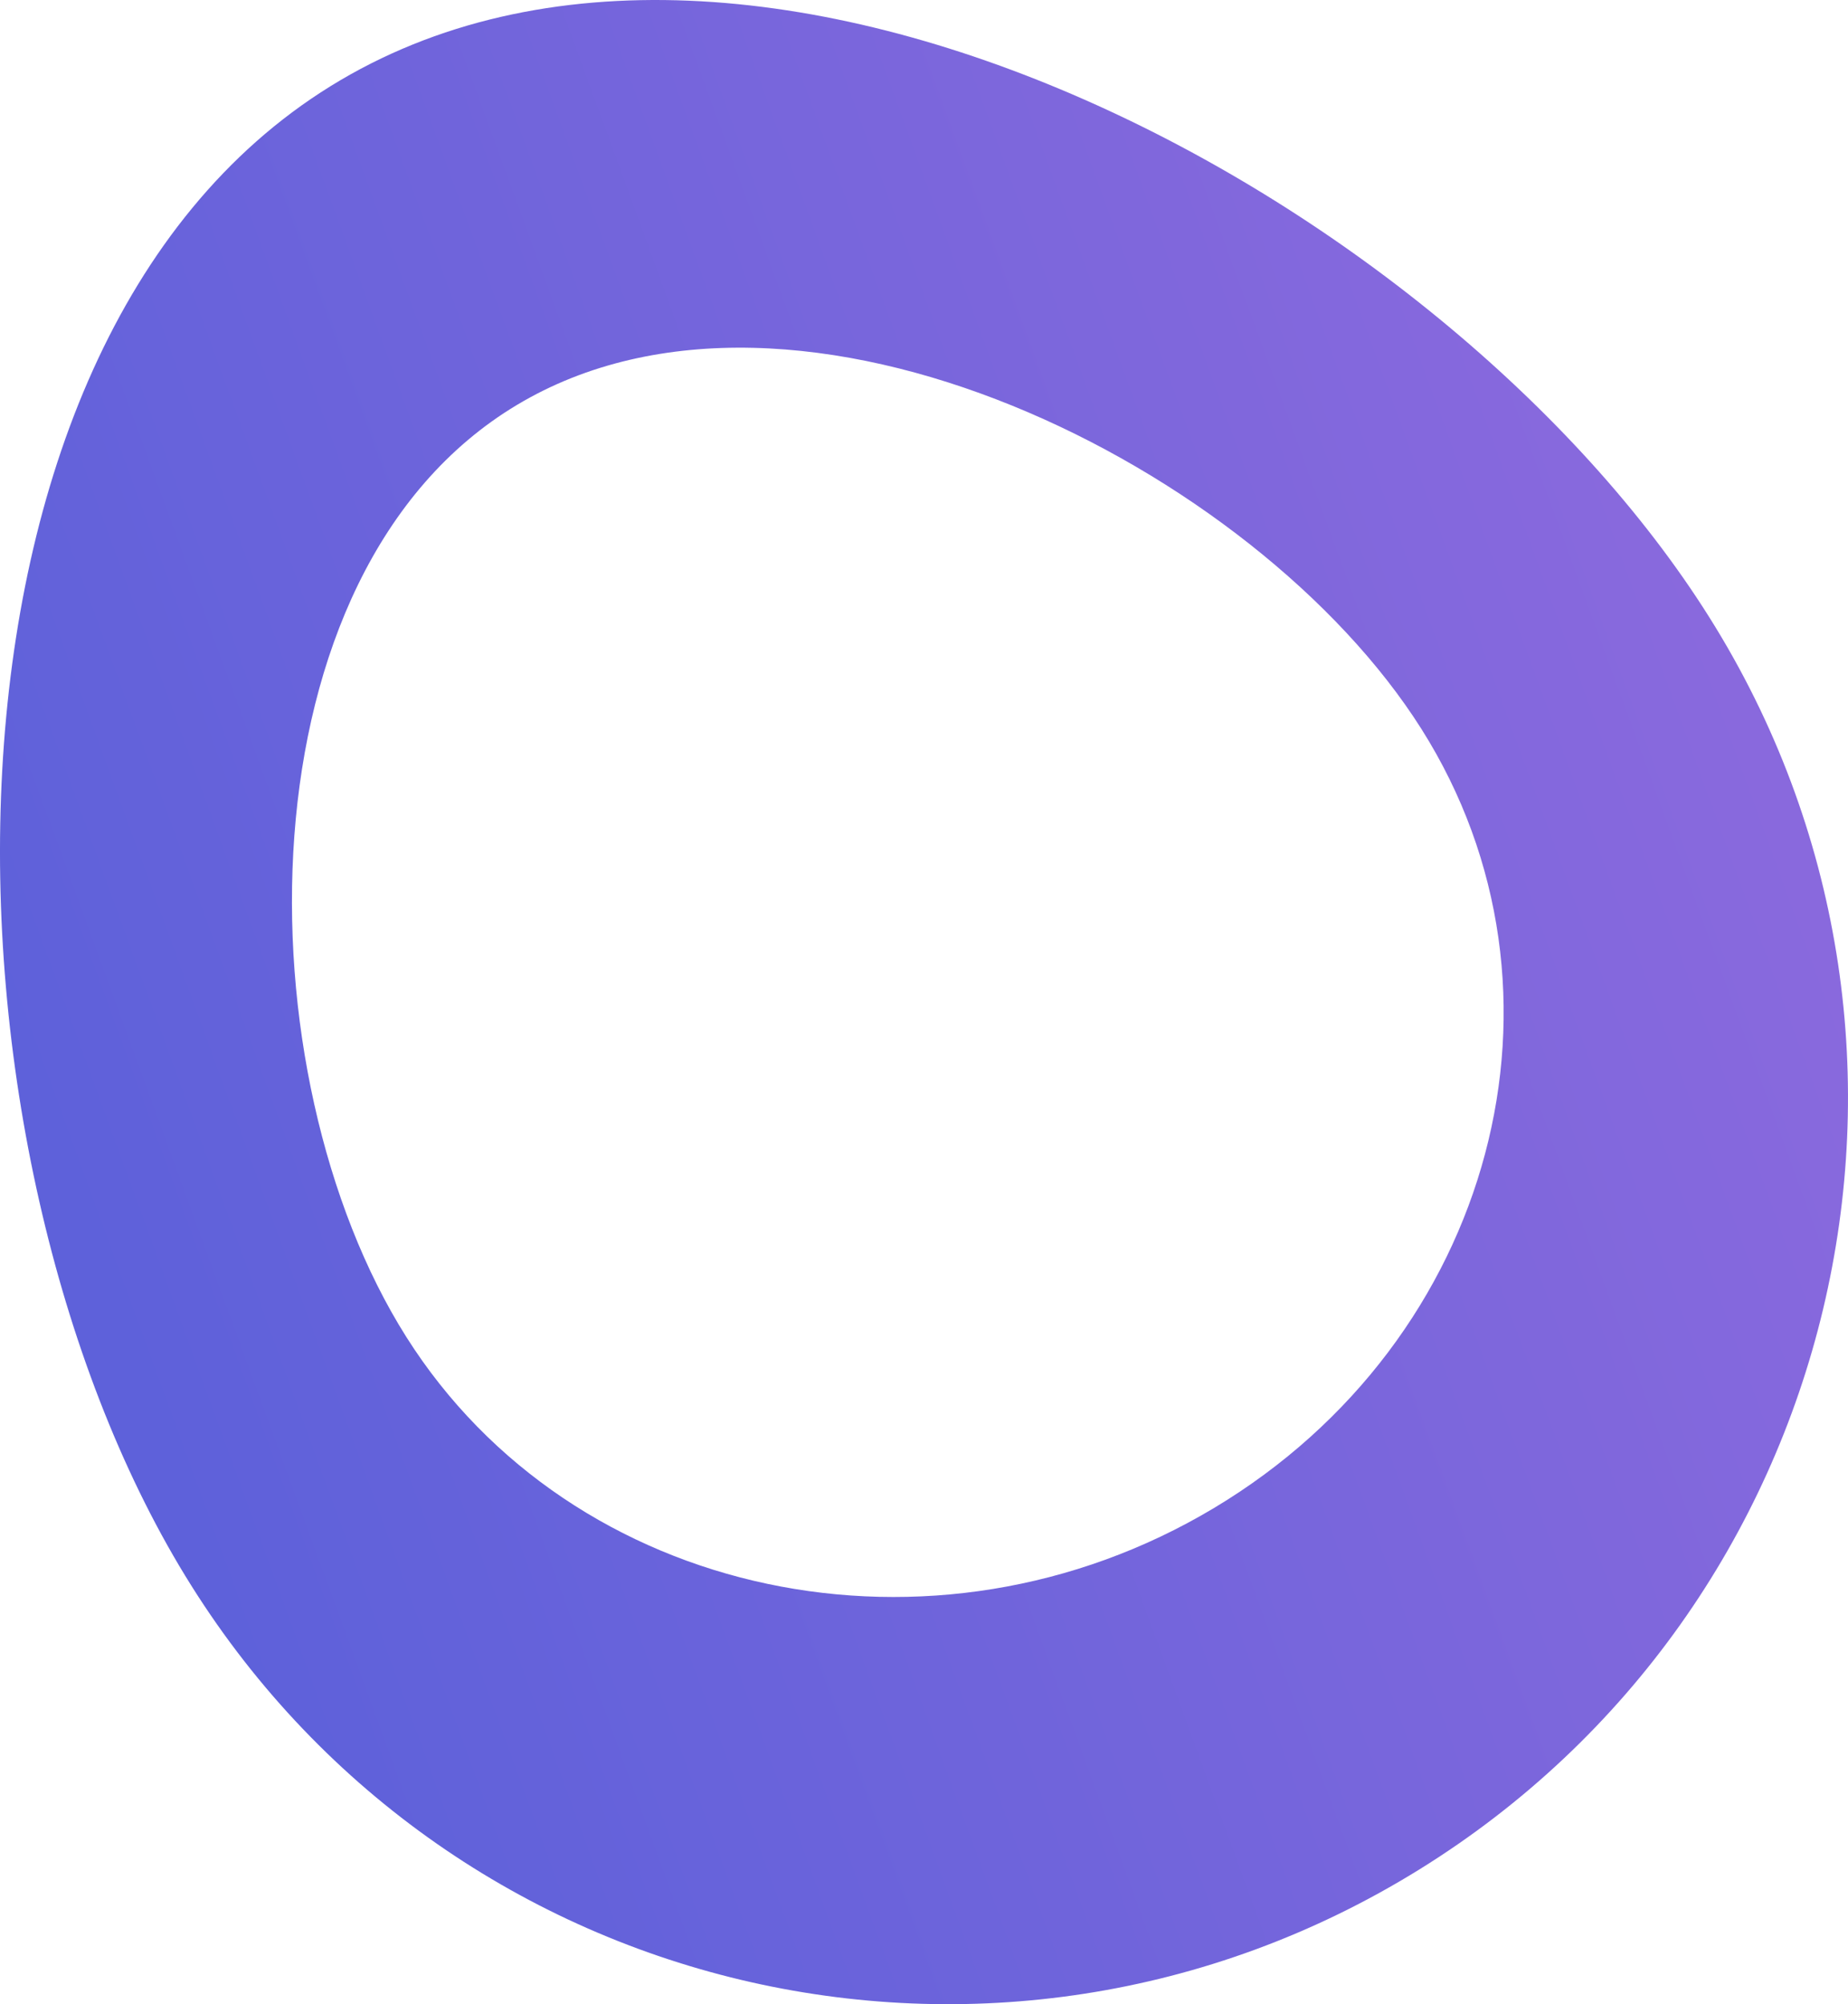 <svg width="426" height="462" viewBox="0 0 426 462" fill="none" xmlns="http://www.w3.org/2000/svg">
<path fill-rule="evenodd" clip-rule="evenodd" d="M42.678 363.215C102.364 460.978 229.73 491.311 327.157 430.96C424.585 370.604 455.187 242.428 395.501 144.664C335.815 46.9 173.622 -40.482 76.189 19.869C-21.238 80.221 -17.008 265.451 42.678 363.215ZM93.669 308.2C131.889 368.669 215.249 386.314 279.866 347.612C344.484 308.909 365.886 228.513 327.667 168.043C289.453 107.573 183.787 54.639 119.17 93.341C54.553 132.044 55.455 247.728 93.669 308.2Z" fill="url(#paint0_linear_2356_65997)"/>
<defs>
<linearGradient id="paint0_linear_2356_65997" x1="0.001" y1="230.996" x2="375.992" y2="93.876" gradientUnits="userSpaceOnUse">
<stop stop-color="#5E61DA"/>
<stop offset="1" stop-color="#8969DD"/>
</linearGradient>
</defs>
</svg>
